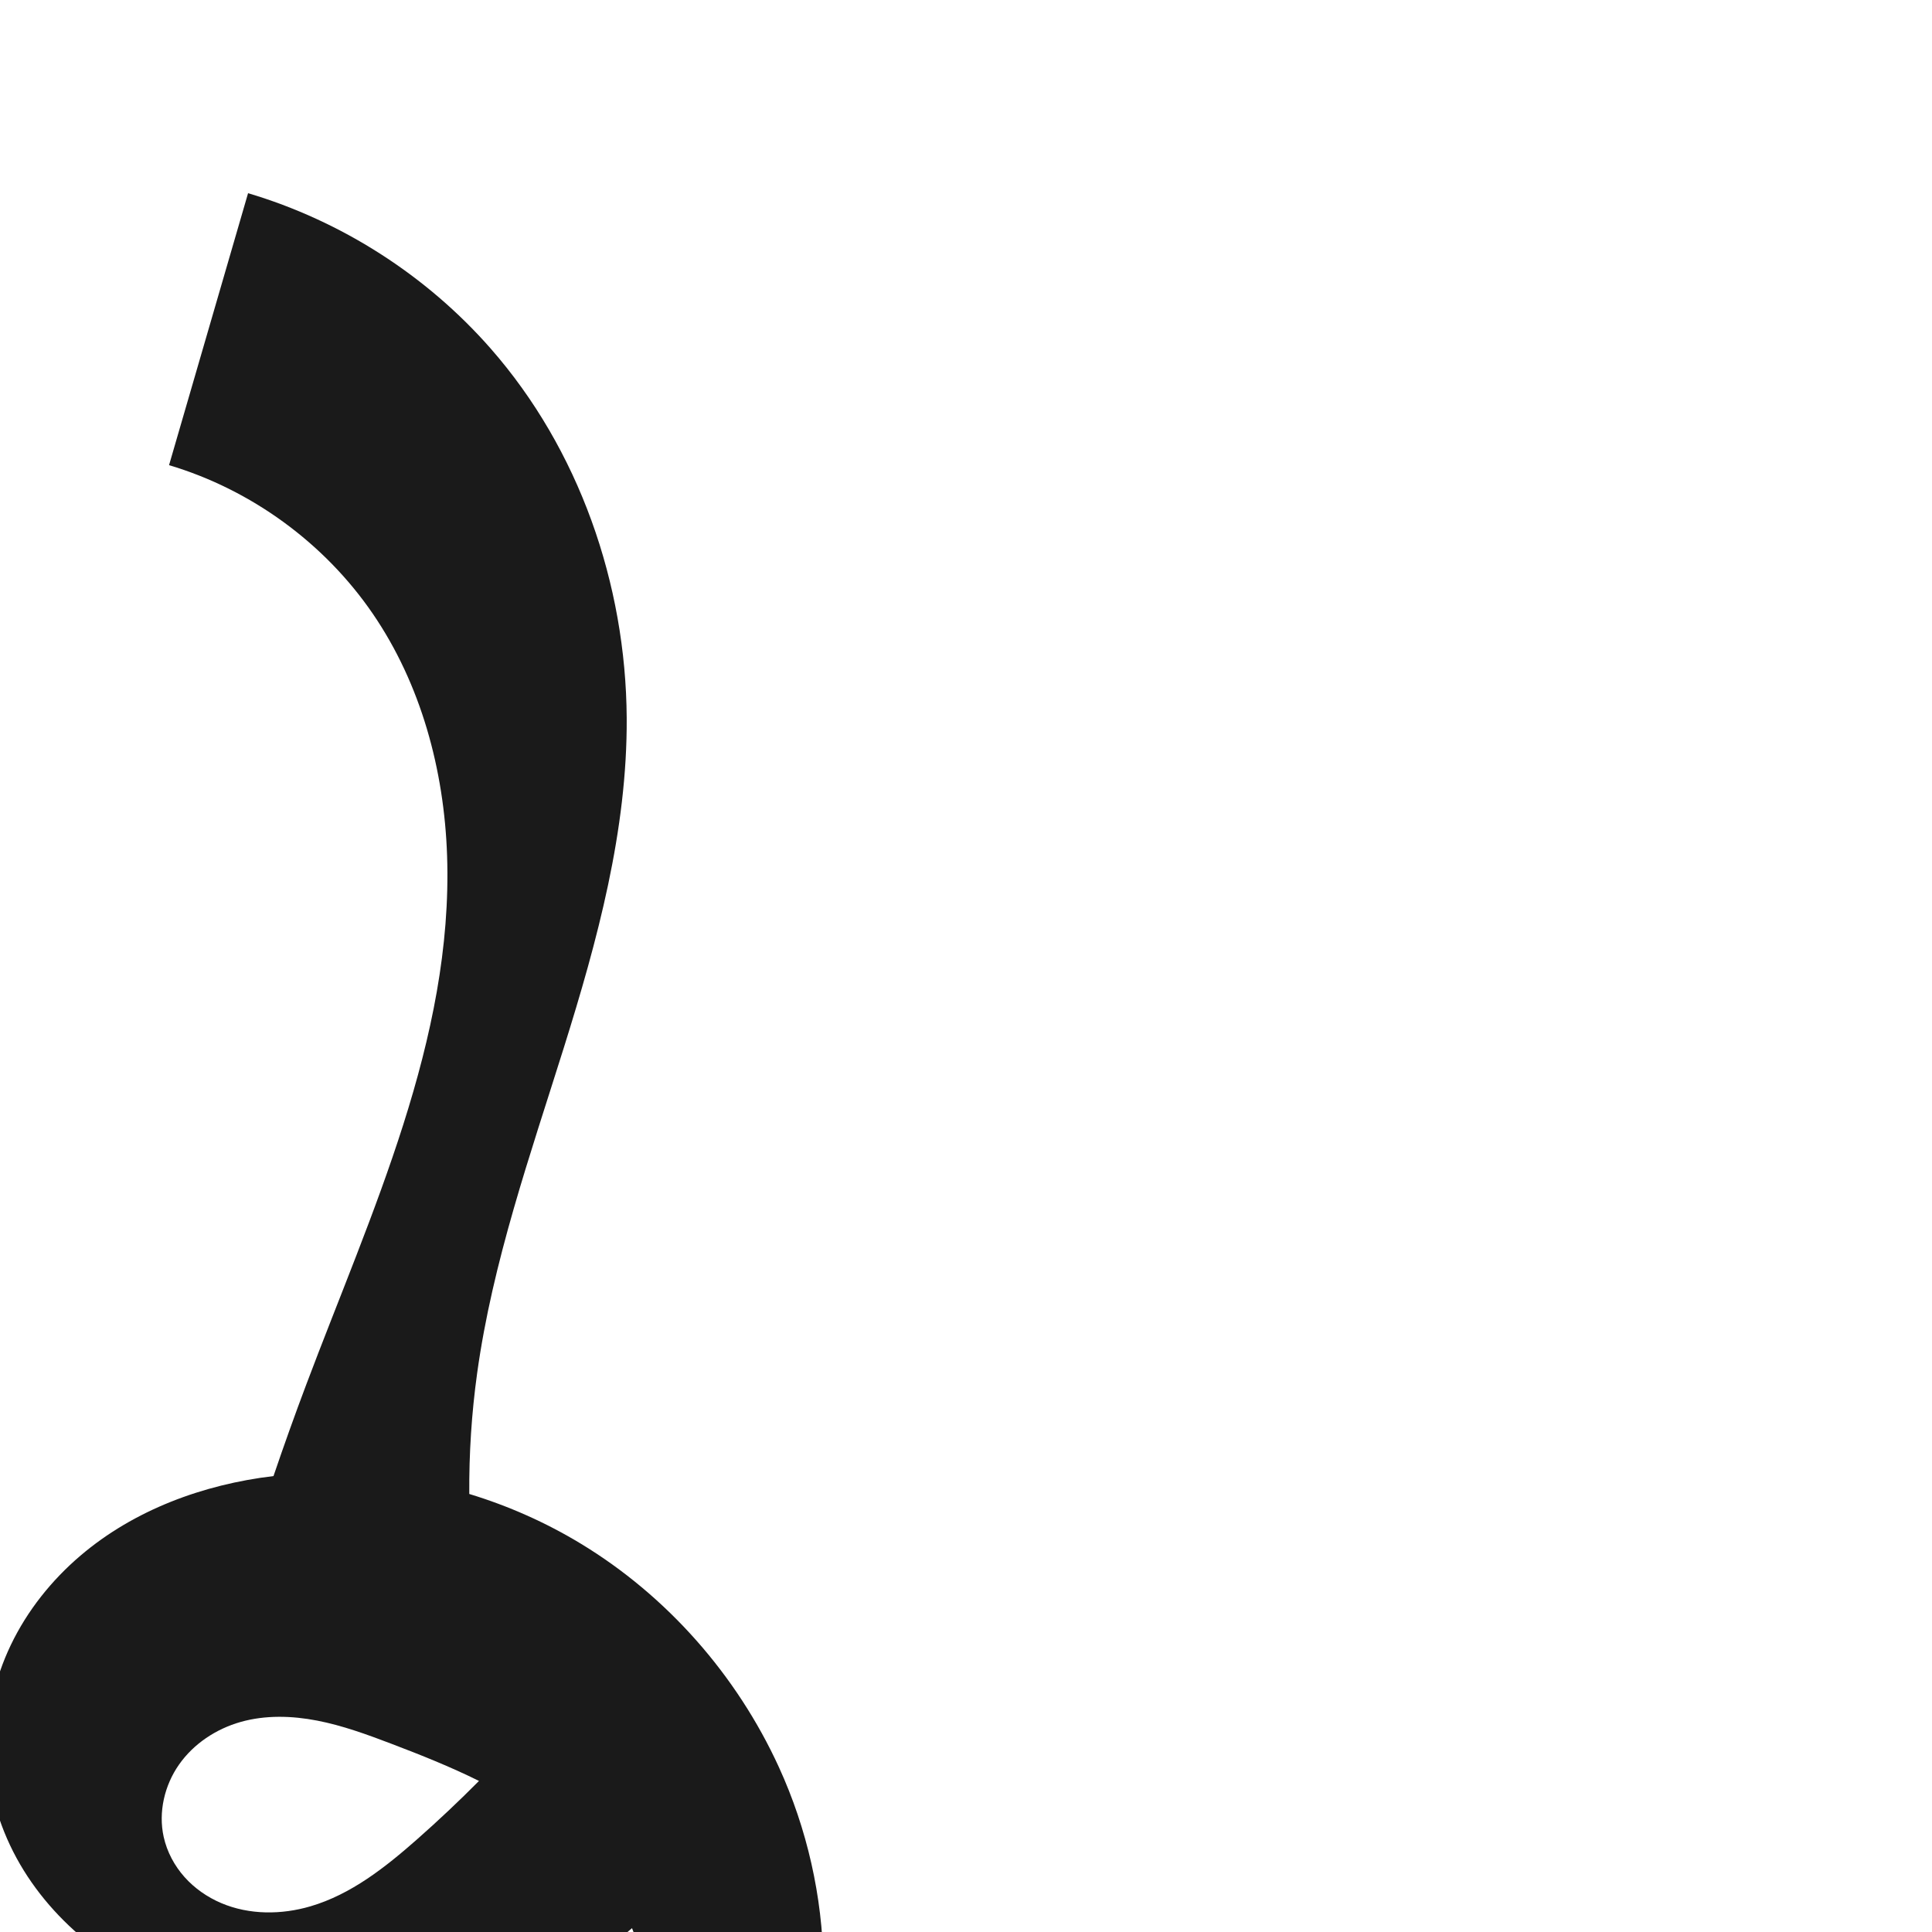 <?xml version="1.0" encoding="UTF-8" standalone="no"?>
<svg
   xmlns:dc="http://purl.org/dc/elements/1.1/"
   xmlns:cc="http://creativecommons.org/ns#"
   xmlns:rdf="http://www.w3.org/1999/02/22-rdf-syntax-ns#"
   xmlns:svg="http://www.w3.org/2000/svg"
   xmlns="http://www.w3.org/2000/svg"
   xmlns:sodipodi="http://sodipodi.sourceforge.net/DTD/sodipodi-0.dtd"
   xmlns:inkscape="http://www.inkscape.org/namespaces/inkscape"
   xml:space="preserve"
   width="1000"
   height="1000"
   version="1.1"
   style="clip-rule:evenodd;fill-rule:evenodd;image-rendering:optimizeQuality;shape-rendering:geometricPrecision;text-rendering:geometricPrecision"
   viewBox="0 0 1000 1000"
   id="svg10"
   sodipodi:docname="ൂ.svg"
   inkscape:version="1.0.1 (3bc2e813f5, 2020-09-07)"><sodipodi:namedview
   pagecolor="#ffffff"
   bordercolor="#666666"
   borderopacity="1"
   objecttolerance="10"
   gridtolerance="10"
   guidetolerance="10"
   inkscape:pageopacity="0"
   inkscape:pageshadow="2"
   inkscape:window-width="1920"
   inkscape:window-height="1015"
   id="namedview12"
   showgrid="false"
   inkscape:zoom="0.56343695"
   inkscape:cx="413.24593"
   inkscape:cy="572.88632"
   inkscape:window-x="1920"
   inkscape:window-y="0"
   inkscape:window-maximized="1"
   inkscape:current-layer="g929"
   showguides="true"
   inkscape:guide-bbox="true"
   inkscape:document-rotation="0"
   inkscape:snap-object-midpoints="false"
   inkscape:snap-page="false"><sodipodi:guide
     position="0,1000"
     orientation="0,1"
     id="guide16"
     inkscape:label=""
     inkscape:locked="true"
     inkscape:color="rgb(0,0,255)" /><sodipodi:guide
     position="1763.312,2036.169"
     orientation="1000,0"
     id="guide18" /><sodipodi:guide
     position="0,200"
     orientation="0,1"
     id="guide20"
     inkscape:label="base"
     inkscape:locked="true"
     inkscape:color="rgb(0,0,255)" /><inkscape:grid
     type="xygrid"
     id="grid24"
     originx="-473.376"
     originy="-489.692" /><sodipodi:guide
     position="0,0"
     orientation="0,1"
     id="guide34"
     inkscape:label="bottom"
     inkscape:locked="true"
     inkscape:color="rgb(0,0,255)" /><sodipodi:guide
     position="225.051,1693.319"
     orientation="0,1"
     id="guide44"
     inkscape:label=""
     inkscape:locked="false"
     inkscape:color="rgb(0,0,255)" /><sodipodi:guide
     position="0,900"
     orientation="0,1"
     id="guide46"
     inkscape:label=""
     inkscape:locked="true"
     inkscape:color="rgb(0,0,255)" /><sodipodi:guide
     position="427.905,380.459"
     orientation="-1,0"
     id="guide841"
     inkscape:label=""
     inkscape:locked="false"
     inkscape:color="rgb(0,0,255)" /><sodipodi:guide
     position="0,1000"
     orientation="0,1000"
     id="guide860" /><sodipodi:guide
     position="1000,1000"
     orientation="1000,0"
     id="guide862" /><sodipodi:guide
     position="1000,0"
     orientation="0,-1000"
     id="guide864" /><sodipodi:guide
     position="-1.213,854.615"
     orientation="-1000,0"
     id="guide866" /></sodipodi:namedview>
 <defs
   id="defs4"><inkscape:path-effect
   effect="spiro"
   id="path-effect864"
   is_visible="true"
   lpeversion="1" /><inkscape:path-effect
   effect="spiro"
   id="path-effect860"
   is_visible="true"
   lpeversion="1" /><inkscape:path-effect
   effect="spiro"
   id="path-effect856"
   is_visible="true"
   lpeversion="1" /><inkscape:path-effect
   effect="spiro"
   id="path-effect858"
   is_visible="true"
   lpeversion="1" /><inkscape:path-effect
   effect="spiro"
   id="path-effect854"
   is_visible="true"
   lpeversion="1" />
  <style
   type="text/css"
   id="style2">
   <![CDATA[
    .fil0 {fill:#EF7F1A;fill-rule:nonzero}
   ]]>
  </style>
 <inkscape:path-effect
   effect="spiro"
   id="path-effect1214"
   is_visible="true"
   lpeversion="1" /><inkscape:path-effect
   effect="spiro"
   id="path-effect1195"
   is_visible="true"
   lpeversion="1" /><inkscape:path-effect
   effect="spiro"
   id="path-effect992"
   is_visible="true"
   lpeversion="1" /><inkscape:path-effect
   effect="spiro"
   id="path-effect287"
   is_visible="true"
   lpeversion="1" /><inkscape:path-effect
   effect="spiro"
   id="path-effect1032"
   is_visible="true"
   lpeversion="1" /><inkscape:path-effect
   effect="spiro"
   id="path-effect1218"
   is_visible="true"
   lpeversion="1" /><inkscape:path-effect
   effect="spiro"
   id="path-effect309"
   is_visible="true"
   lpeversion="1" /><inkscape:path-effect
   effect="spiro"
   id="path-effect1525"
   is_visible="true"
   lpeversion="1" /><inkscape:path-effect
   effect="spiro"
   id="path-effect1343"
   is_visible="true"
   lpeversion="1" /><style
   type="text/css"
   id="style2-9">
   <![CDATA[
    .fil0 {fill:#EF7F1A;fill-rule:nonzero}
   ]]>
  </style></defs>
 
<g
   style="clip-rule:evenodd;fill-rule:evenodd;image-rendering:optimizeQuality;shape-rendering:geometricPrecision;text-rendering:geometricPrecision"
   id="g929"
   transform="translate(-334.367,-584.649)"><path
     id="path979-0-6-9"
     style="display:inline;fill:#1a1a1a;fill-rule:nonzero;stroke:none;stroke-width:1.803px;stroke-linecap:butt;stroke-linejoin:miter;stroke-opacity:1"
     d="M 128.4 100 L 87.498 240.768 C 129.985 253.415 167.858 281.017 192.908 317.59 C 217.922 354.109 229.908 398.587 231.41 442.826 C 234.64 537.966 192.037 627.673 158.477 716.756 C 152.579 732.41 146.944 748.165 141.562 764.004 C 105.202 768.354 69.497 781.476 41.676 805.168 C 26.689 817.93 14.14 833.65 5.623 851.396 C -2.894 869.143 -7.321 888.922 -6.508 908.59 C -5.69 928.374 0.418 947.821 10.373 964.938 C 20.328 982.054 34.068 996.861 49.922 1008.725 C 81.629 1032.451 121.123 1044.086 160.562 1047.672 C 192.116 1050.541 224.359 1048.475 254.605 1039.041 C 281.324 1030.707 306.159 1016.536 327.127 998.006 C 329.819 1004.646 331.827 1011.553 332.992 1018.688 C 336.719 1041.501 331.602 1065.441 319.938 1085.398 C 308.273 1105.356 290.291 1121.349 269.654 1131.764 C 249.017 1142.178 225.814 1147.124 202.699 1147.336 C 179.584 1147.547 156.549 1143.109 134.701 1135.559 C 77.037 1115.631 27.459 1073.263 -1.213 1019.41 L -27.031 1185.889 C 31.401 1232.954 107.297 1257.803 182.25 1254.408 C 227.847 1252.343 273.2 1239.98 312.479 1216.73 C 351.757 1193.481 384.756 1159.172 404.561 1118.049 C 434.934 1054.982 432.307 978.392 403.184 914.738 C 381.386 867.096 345.268 826.007 300.439 798.889 C 282.431 787.995 263.039 779.395 242.898 773.277 C 242.744 752.392 244.099 731.495 246.963 710.807 C 254.941 653.172 274.423 597.875 291.816 542.352 C 309.21 486.828 324.736 429.781 324.379 371.598 C 323.953 302.195 299.702 232.515 253.922 180.35 C 220.718 142.514 176.662 114.313 128.4 100 z M 144.23 888.617 C 150.897 888.578 157.598 889.312 164.143 890.58 C 177.232 893.115 189.818 897.722 202.281 902.457 C 217.706 908.317 233.15 914.477 247.926 921.809 C 237.542 932.273 226.812 942.395 215.752 952.143 C 199.377 966.575 181.695 980.517 160.758 986.688 C 145.677 991.132 129.021 991.196 114.549 985.055 C 107.313 981.984 100.697 977.393 95.473 971.52 C 90.248 965.646 86.437 958.484 84.73 950.811 C 81.874 937.97 85.132 924.074 92.689 913.307 C 100.247 902.54 111.863 894.88 124.518 891.287 C 130.93 889.467 137.564 888.656 144.23 888.617 z "
     transform="translate(334.367,584.649)" /></g></svg>
